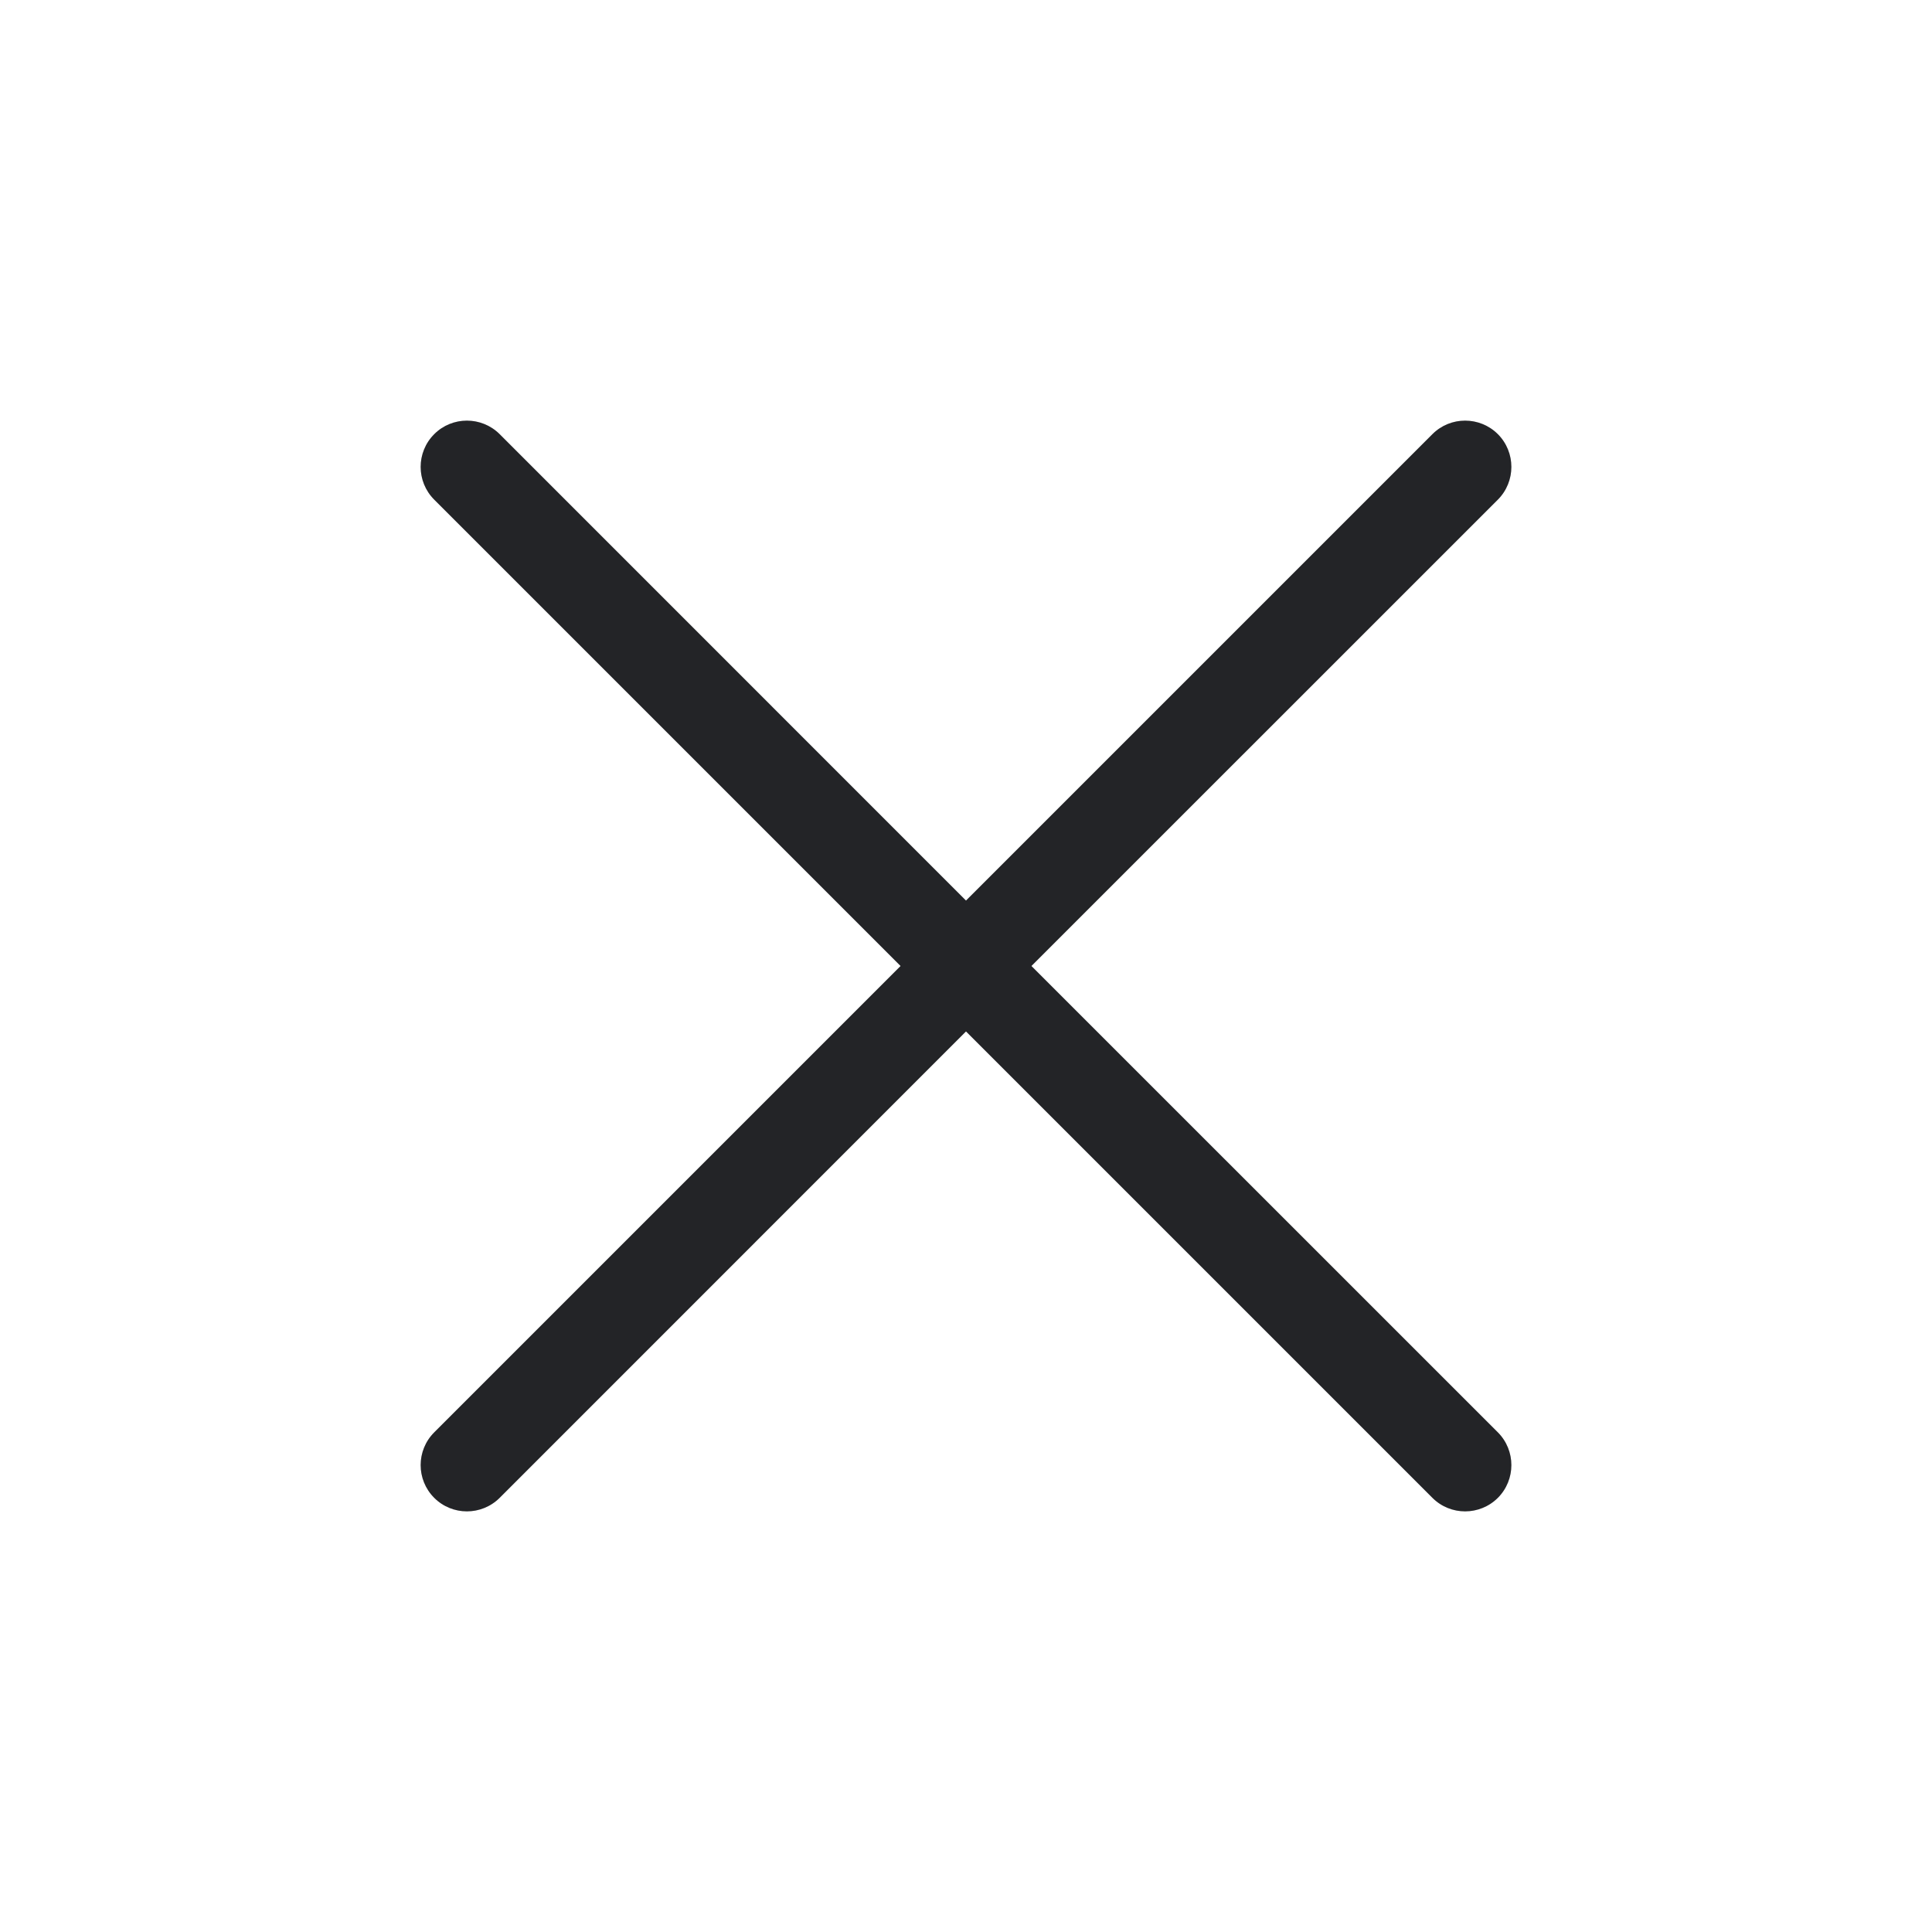 <svg width="24" height="24" viewBox="0 0 24 24" fill="none" xmlns="http://www.w3.org/2000/svg">
<path fill-rule="evenodd" clip-rule="evenodd" d="M18.607 6.207C18.831 5.982 18.831 5.618 18.607 5.393C18.382 5.169 18.018 5.169 17.794 5.393L12 11.187L6.207 5.393C5.982 5.169 5.618 5.169 5.394 5.393C5.169 5.618 5.169 5.982 5.394 6.207L11.187 12L5.394 17.793C5.169 18.018 5.169 18.382 5.394 18.607C5.618 18.831 5.982 18.831 6.207 18.607L12 12.813L17.794 18.607C18.018 18.831 18.382 18.831 18.607 18.607C18.831 18.382 18.831 18.018 18.607 17.793L12.813 12L18.607 6.207Z" fill="#232427"/>
</svg>

